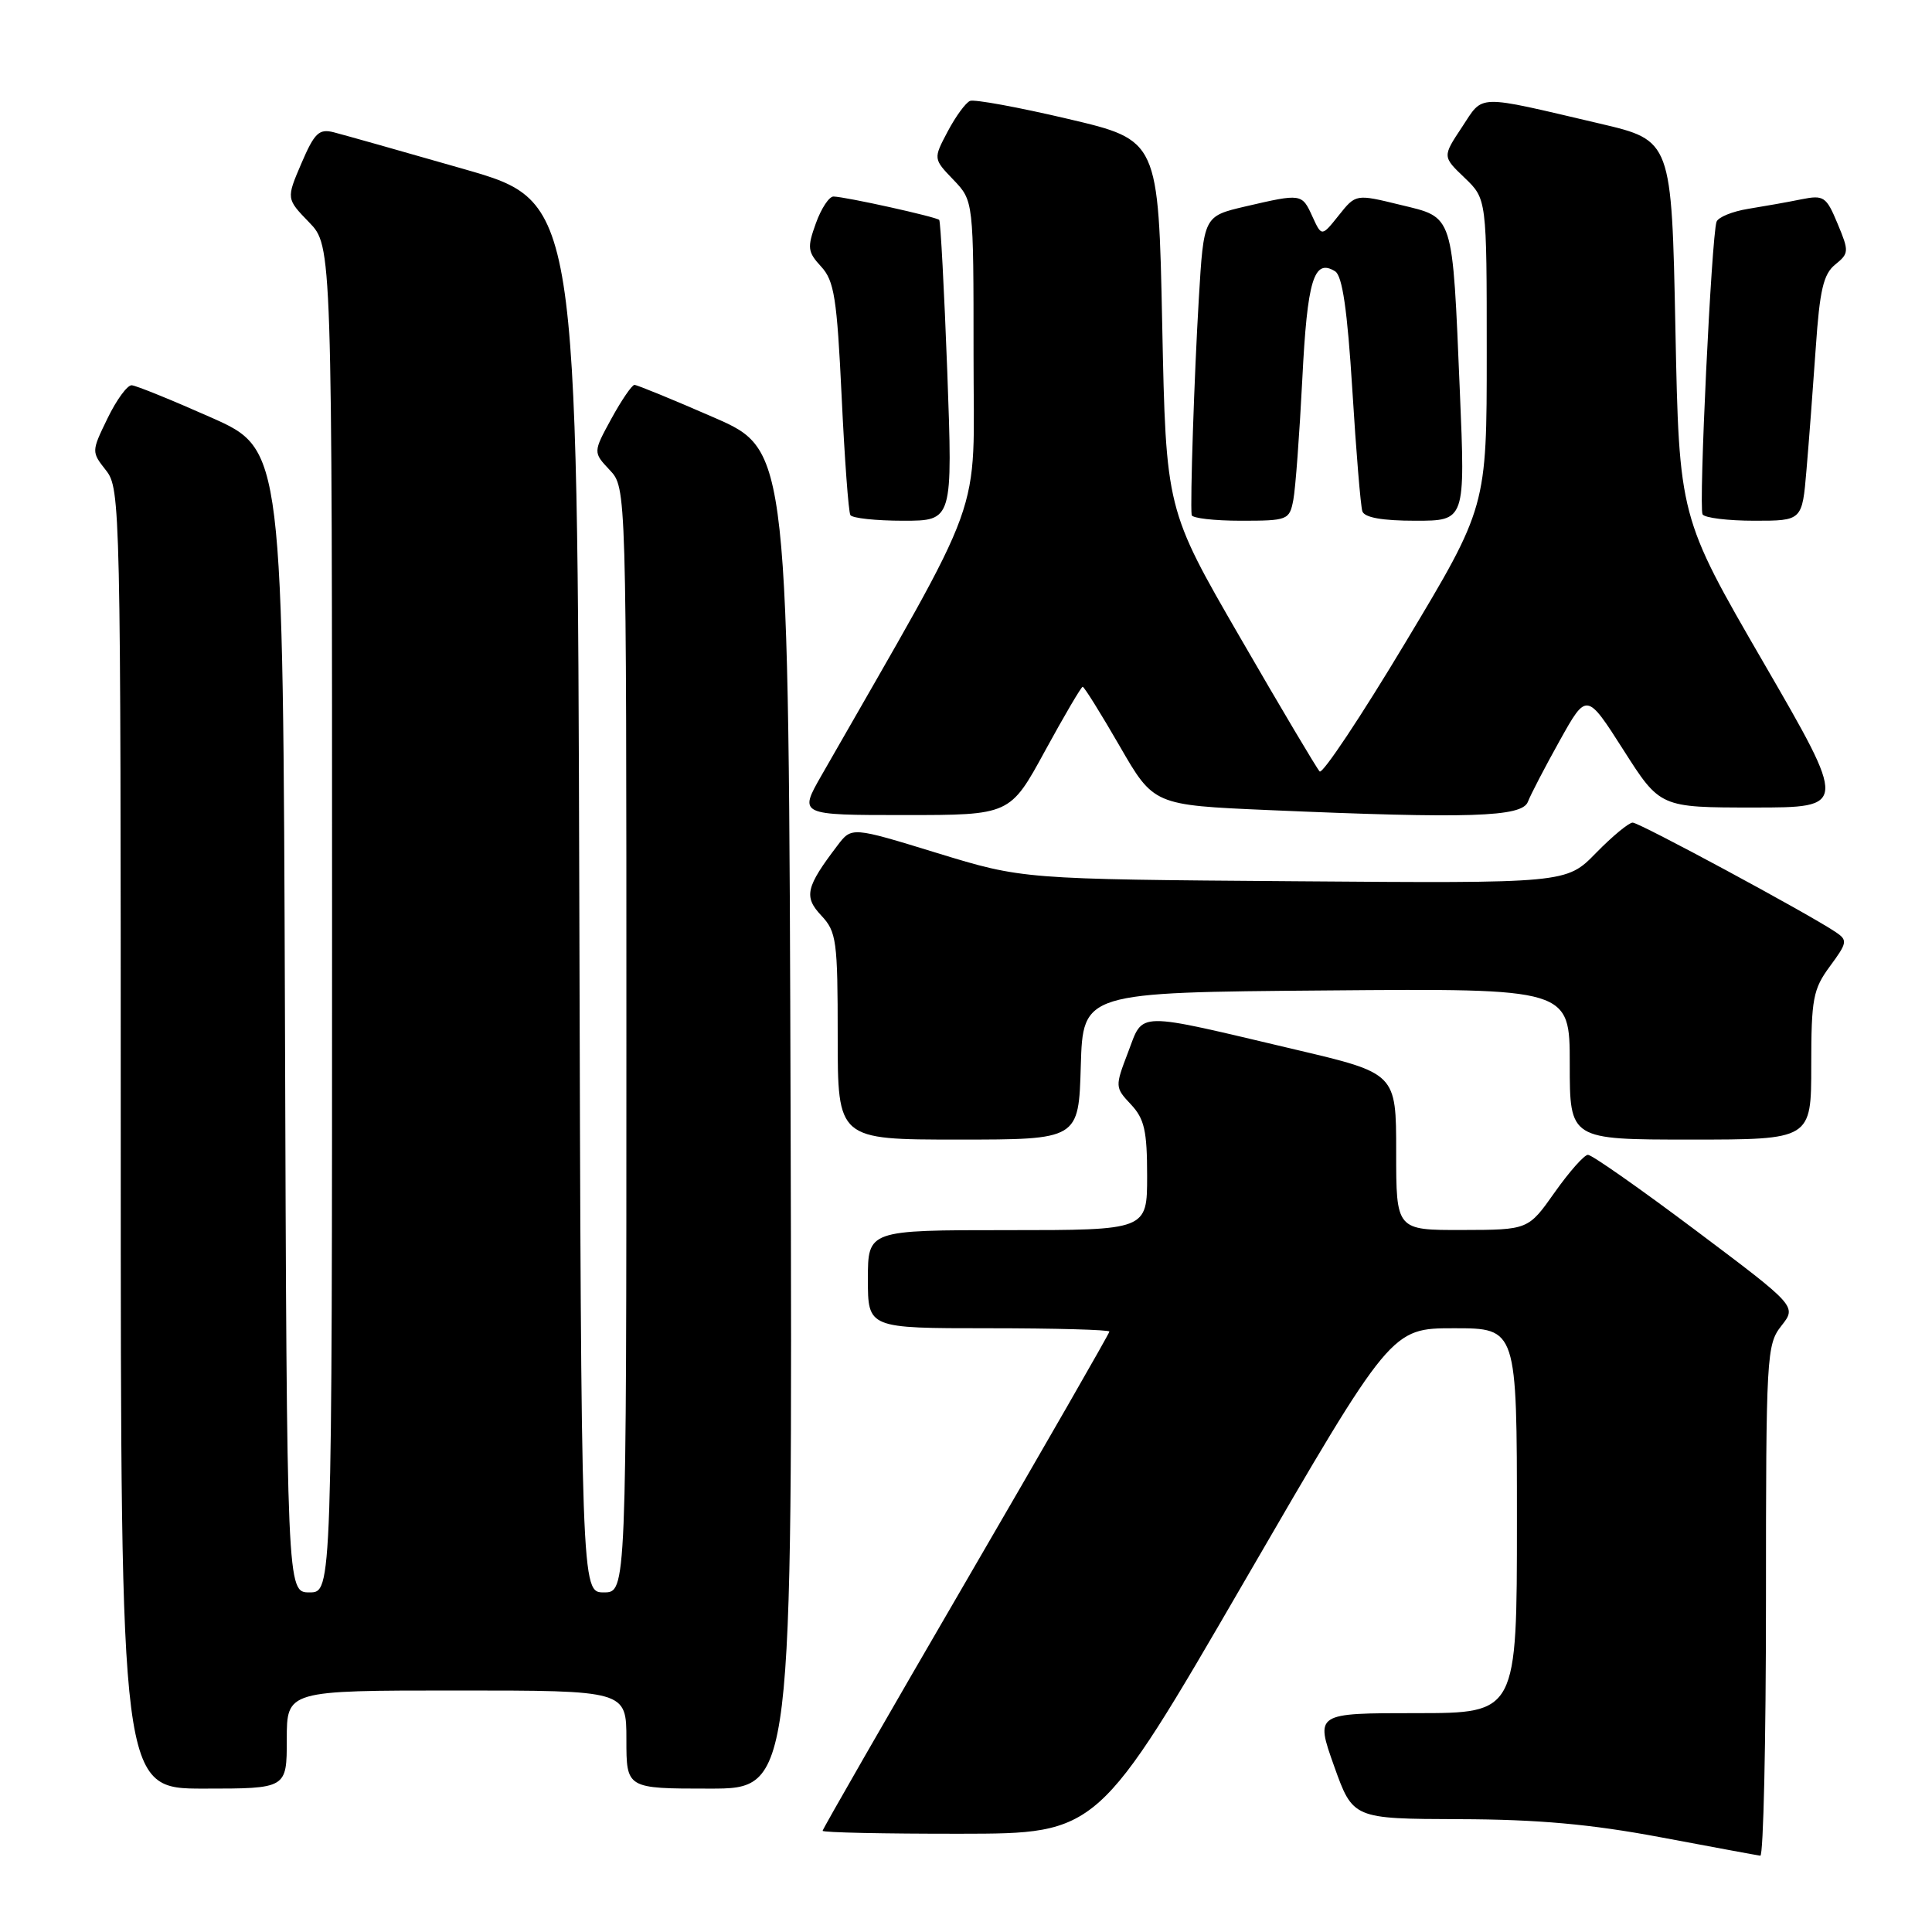 <?xml version="1.0" encoding="UTF-8" standalone="no"?>
<!DOCTYPE svg PUBLIC "-//W3C//DTD SVG 1.1//EN" "http://www.w3.org/Graphics/SVG/1.1/DTD/svg11.dtd" >
<svg xmlns="http://www.w3.org/2000/svg" xmlns:xlink="http://www.w3.org/1999/xlink" version="1.1" viewBox="0 0 256 256">
 <g >
 <path fill="currentColor"
d=" M 234.00 212.13 C 234.00 179.57 234.08 178.17 236.04 175.68 C 238.08 173.09 238.08 173.09 224.70 163.04 C 217.35 157.52 210.92 153.01 210.41 153.02 C 209.91 153.03 207.93 155.27 206.00 158.00 C 202.50 162.96 202.50 162.96 193.75 162.98 C 185.00 163.00 185.00 163.00 185.00 152.61 C 185.00 142.22 185.00 142.22 171.67 139.08 C 150.15 134.00 151.56 133.97 149.48 139.42 C 147.73 143.99 147.74 144.09 149.85 146.34 C 151.64 148.24 152.00 149.84 152.00 155.81 C 152.00 163.00 152.00 163.00 133.50 163.00 C 115.00 163.00 115.00 163.00 115.00 169.50 C 115.00 176.00 115.00 176.00 131.00 176.00 C 139.80 176.00 147.00 176.20 147.00 176.44 C 147.00 176.68 138.45 191.57 128.00 209.53 C 117.55 227.49 109.00 242.37 109.00 242.59 C 109.00 242.82 117.21 242.99 127.25 242.98 C 145.50 242.96 145.50 242.96 164.92 209.48 C 184.34 176.00 184.34 176.00 192.67 176.00 C 201.00 176.00 201.00 176.00 201.00 201.50 C 201.00 227.00 201.00 227.00 187.64 227.00 C 174.28 227.00 174.28 227.00 176.77 234.00 C 179.27 241.00 179.27 241.00 193.38 241.05 C 203.80 241.08 210.77 241.71 220.00 243.44 C 226.88 244.73 232.84 245.84 233.25 245.89 C 233.66 245.95 234.00 230.76 234.00 212.13 Z  M 38.00 230.50 C 38.00 224.00 38.00 224.00 60.50 224.00 C 83.00 224.00 83.00 224.00 83.00 230.50 C 83.00 237.00 83.00 237.00 94.01 237.00 C 105.01 237.00 105.01 237.00 104.76 148.32 C 104.50 59.64 104.50 59.64 94.60 55.32 C 89.15 52.94 84.41 51.00 84.07 51.00 C 83.74 51.00 82.36 53.01 81.02 55.46 C 78.58 59.93 78.58 59.93 80.79 62.28 C 83.00 64.63 83.00 64.63 83.00 137.81 C 83.00 211.00 83.00 211.00 80.01 211.00 C 77.01 211.00 77.01 211.00 76.76 118.86 C 76.50 26.72 76.50 26.72 61.50 22.41 C 53.25 20.04 45.48 17.85 44.23 17.53 C 42.27 17.03 41.67 17.61 39.94 21.64 C 37.93 26.33 37.93 26.33 40.96 29.46 C 44.00 32.60 44.00 32.60 44.00 121.80 C 44.00 211.00 44.00 211.00 41.01 211.00 C 38.01 211.00 38.01 211.00 37.76 135.28 C 37.50 59.56 37.50 59.56 28.00 55.33 C 22.77 53.01 18.03 51.08 17.45 51.05 C 16.87 51.02 15.43 52.99 14.25 55.43 C 12.11 59.83 12.11 59.87 14.05 62.33 C 15.95 64.75 16.00 67.04 16.00 150.91 C 16.00 237.00 16.00 237.00 27.00 237.00 C 38.00 237.00 38.00 237.00 38.00 230.50 Z  M 143.21 141.25 C 143.50 131.50 143.50 131.50 175.75 131.24 C 208.00 130.97 208.00 130.97 208.00 140.99 C 208.00 151.00 208.00 151.00 224.00 151.00 C 240.00 151.00 240.00 151.00 240.00 141.19 C 240.00 132.32 240.24 131.07 242.48 128.03 C 244.79 124.90 244.84 124.58 243.23 123.50 C 239.58 121.05 217.23 109.00 216.34 109.00 C 215.83 109.00 213.64 110.81 211.48 113.02 C 207.55 117.05 207.55 117.05 171.52 116.77 C 135.50 116.50 135.50 116.50 124.17 113.03 C 112.85 109.55 112.85 109.55 110.97 112.03 C 106.77 117.55 106.48 118.82 108.83 121.32 C 110.84 123.46 111.00 124.65 111.00 137.31 C 111.00 151.00 111.00 151.00 126.96 151.00 C 142.93 151.00 142.93 151.00 143.21 141.25 Z  M 138.47 99.50 C 141.02 94.83 143.27 91.00 143.46 91.00 C 143.66 91.00 145.86 94.53 148.35 98.84 C 152.87 106.68 152.87 106.68 168.09 107.34 C 194.64 108.49 201.68 108.27 202.45 106.25 C 202.82 105.29 204.72 101.63 206.68 98.12 C 210.24 91.74 210.24 91.74 215.11 99.37 C 219.97 107.00 219.97 107.00 232.39 107.00 C 244.80 107.00 244.80 107.00 233.65 87.75 C 222.50 68.50 222.50 68.50 222.00 43.55 C 221.50 18.61 221.50 18.61 212.00 16.38 C 195.34 12.48 196.63 12.45 193.71 16.86 C 191.13 20.75 191.13 20.75 194.07 23.56 C 197.00 26.37 197.00 26.37 197.00 46.77 C 197.00 67.18 197.00 67.18 186.27 85.06 C 180.37 94.90 175.23 102.62 174.86 102.22 C 174.48 101.82 169.74 93.85 164.34 84.50 C 154.50 67.50 154.50 67.50 154.00 43.04 C 153.50 18.57 153.50 18.57 141.54 15.76 C 134.96 14.21 129.11 13.14 128.54 13.37 C 127.97 13.59 126.64 15.41 125.58 17.41 C 123.66 21.04 123.66 21.04 126.33 23.82 C 129.00 26.61 129.00 26.61 129.00 47.05 C 128.99 69.55 130.98 64.06 108.85 102.75 C 105.85 108.00 105.85 108.00 119.85 108.00 C 133.84 108.00 133.84 108.00 138.47 99.50 Z  M 125.52 49.25 C 125.11 38.39 124.63 29.34 124.45 29.14 C 124.07 28.74 112.13 26.09 110.45 26.04 C 109.87 26.02 108.82 27.61 108.11 29.58 C 106.94 32.82 107.01 33.38 108.81 35.33 C 110.54 37.21 110.90 39.49 111.52 52.50 C 111.91 60.75 112.43 67.84 112.68 68.25 C 112.92 68.66 116.07 69.00 119.68 69.00 C 126.24 69.00 126.24 69.00 125.52 49.25 Z  M 171.37 66.25 C 171.66 64.74 172.19 57.55 172.56 50.28 C 173.22 37.08 174.09 34.20 176.91 35.95 C 177.87 36.54 178.53 41.07 179.19 51.64 C 179.69 59.81 180.29 67.06 180.52 67.75 C 180.80 68.58 183.15 69.00 187.55 69.00 C 194.16 69.00 194.16 69.00 193.44 51.92 C 192.43 28.03 192.70 28.88 185.54 27.14 C 179.65 25.70 179.65 25.70 177.39 28.54 C 175.13 31.37 175.13 31.37 173.90 28.69 C 172.51 25.63 172.46 25.63 165.00 27.36 C 159.50 28.65 159.50 28.65 158.85 39.57 C 158.24 49.84 157.69 66.58 157.90 68.25 C 157.96 68.66 160.89 69.00 164.42 69.00 C 170.63 69.00 170.86 68.91 171.37 66.25 Z  M 239.37 62.25 C 239.69 58.54 240.24 51.25 240.60 46.06 C 241.12 38.44 241.61 36.32 243.17 35.06 C 245.01 33.57 245.02 33.30 243.49 29.64 C 241.99 26.03 241.66 25.82 238.69 26.41 C 236.94 26.77 233.77 27.33 231.66 27.67 C 229.55 28.01 227.66 28.78 227.45 29.39 C 226.78 31.35 225.06 67.29 225.60 68.16 C 225.88 68.62 228.97 69.00 232.46 69.00 C 238.80 69.00 238.80 69.00 239.37 62.25 Z "/>
</g>
</svg>